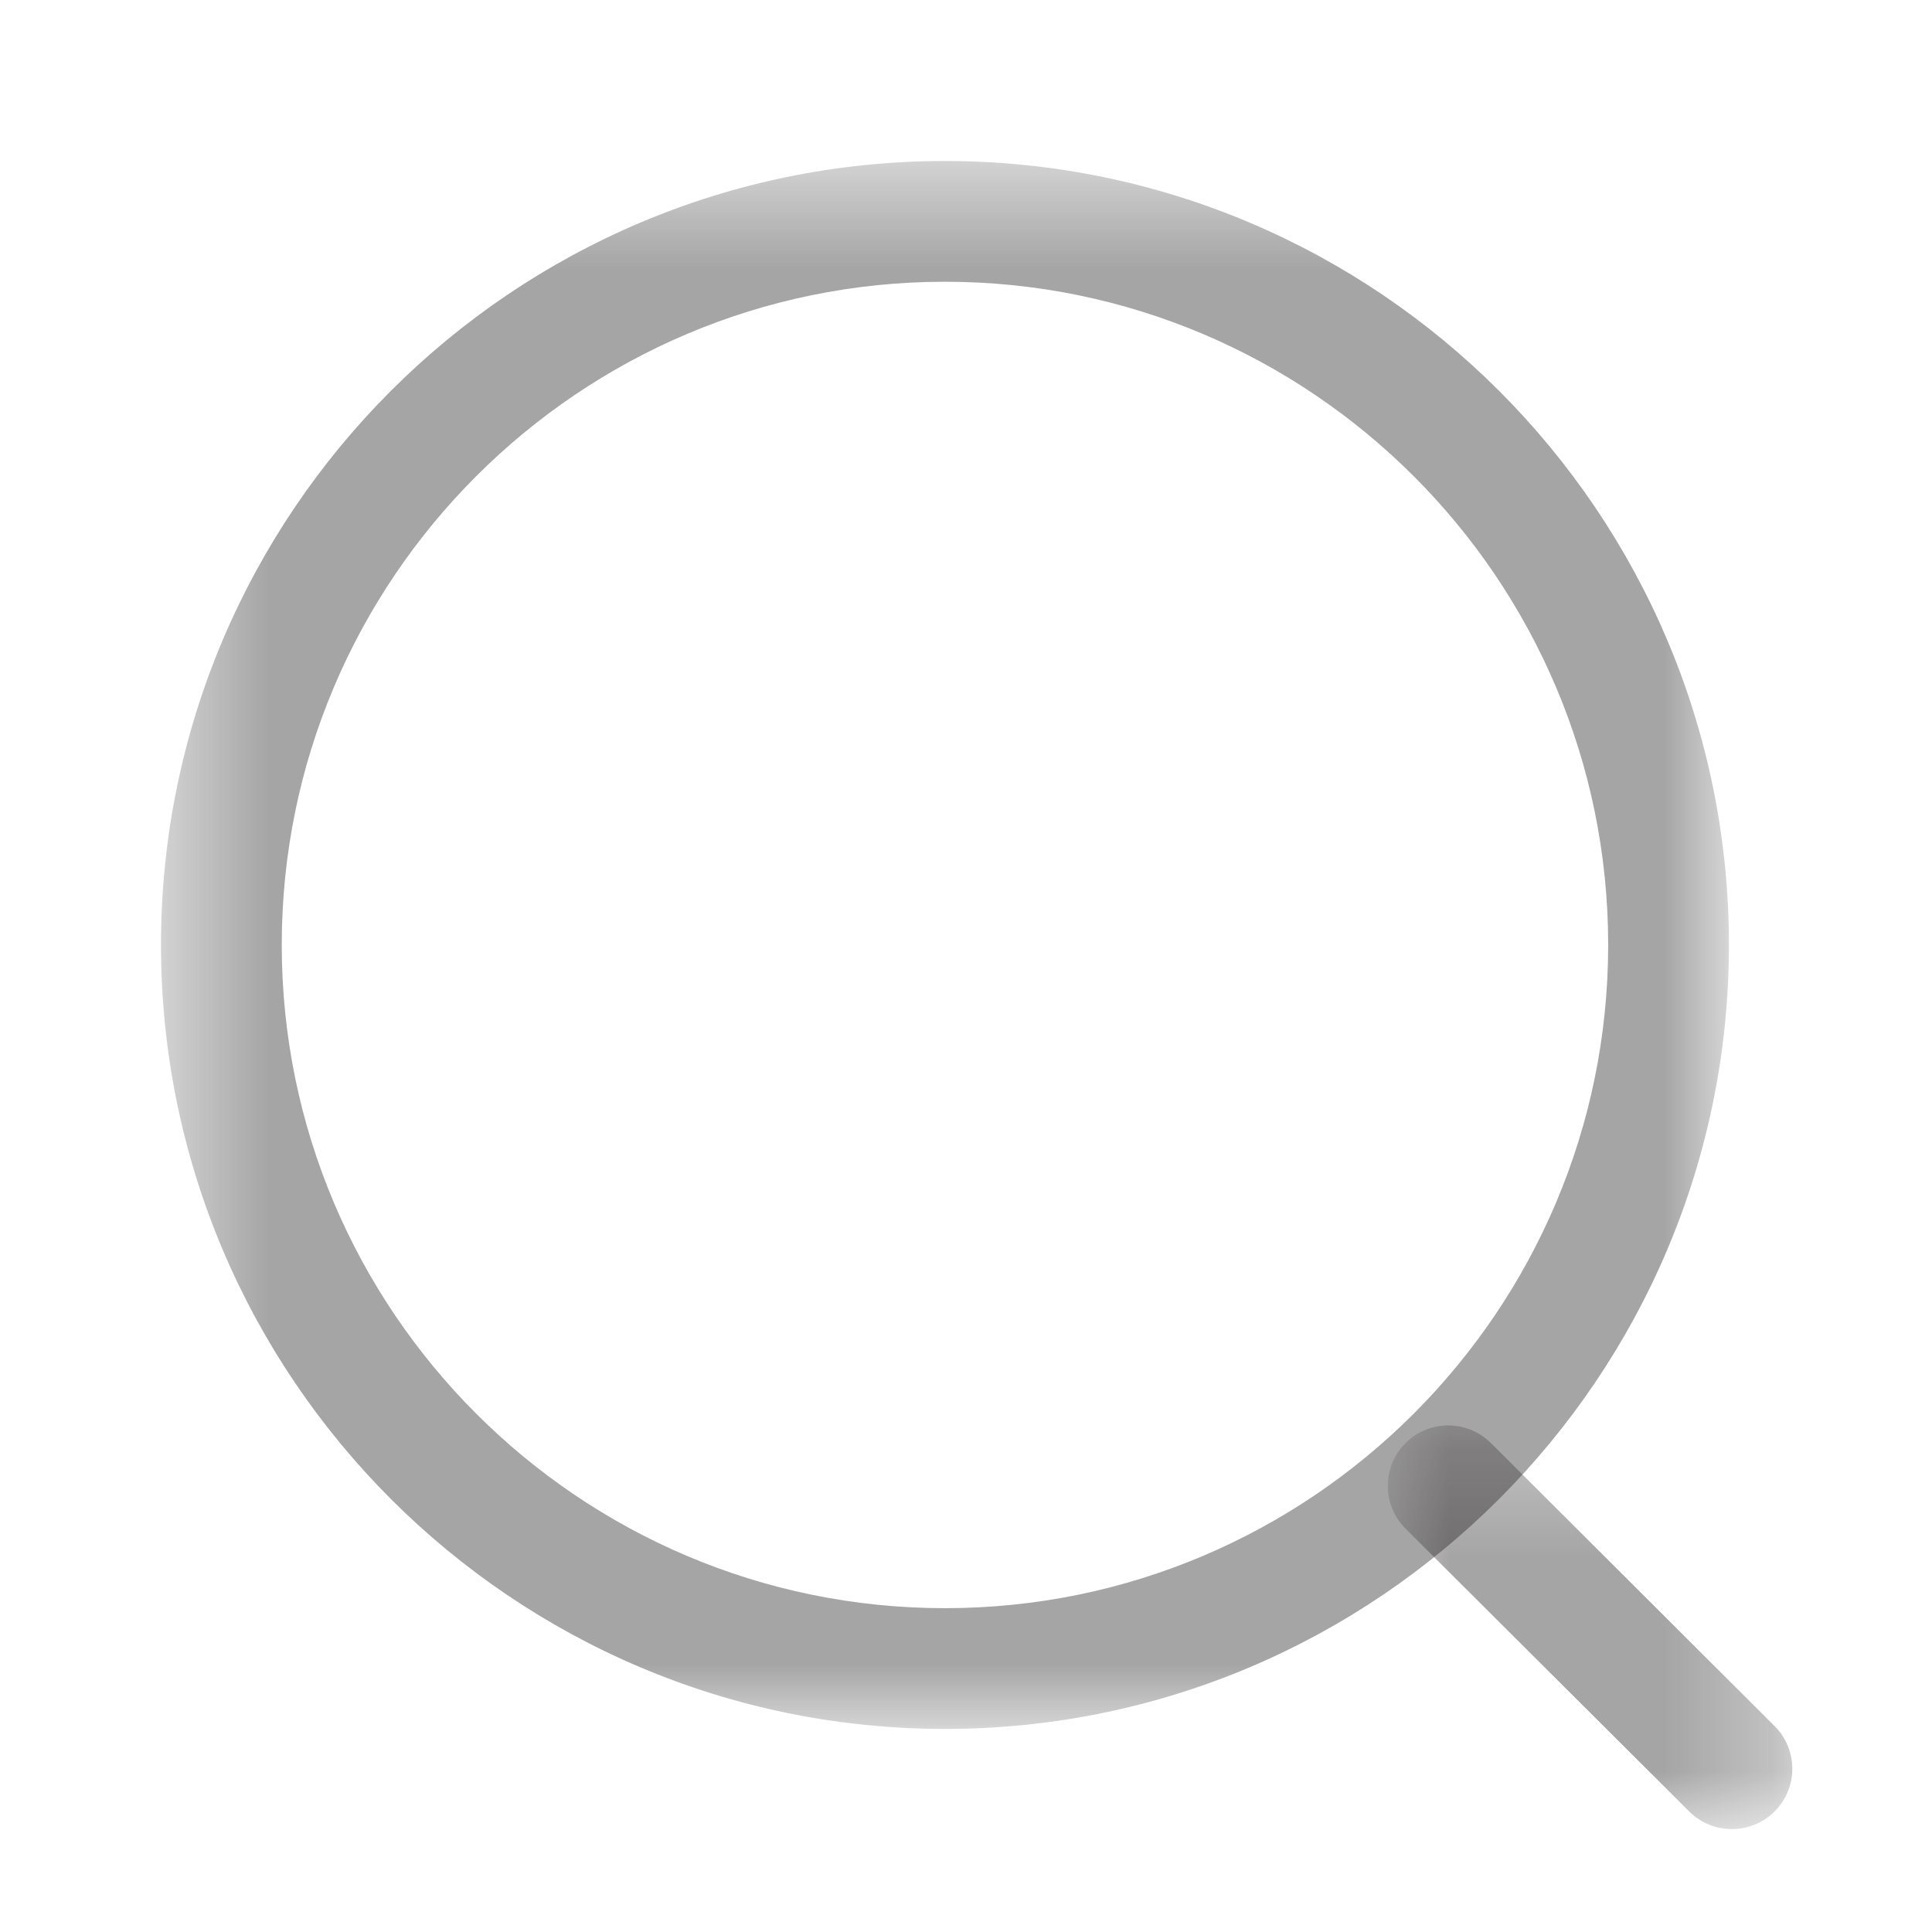 <svg width="18" height="18" viewBox="0 0 18 18" fill="none" xmlns="http://www.w3.org/2000/svg">

<mask id="mask0_43_695" style="mask-type:luminance" maskUnits="userSpaceOnUse" x="1" y="1" width="16" height="16">

<path fill-rule="evenodd" clip-rule="evenodd" d="M1.5 1.5H16.108V16.108H1.5V1.5Z" fill="white"/>

</mask>

<g mask="url(#mask0_43_695)">

<path fill-rule="evenodd" clip-rule="evenodd" d="M8.804 2.625C5.397 2.625 2.625 5.396 2.625 8.803C2.625 12.211 5.397 14.983 8.804 14.983C12.211 14.983 14.983 12.211 14.983 8.803C14.983 5.396 12.211 2.625 8.804 2.625ZM8.804 16.108C4.777 16.108 1.5 12.831 1.5 8.803C1.5 4.776 4.777 1.5 8.804 1.5C12.832 1.5 16.108 4.776 16.108 8.803C16.108 12.831 12.832 16.108 8.804 16.108Z" fill="#221F1F" fill-opacity="0.4"/>

</g>

<mask id="mask1_43_695" style="mask-type:luminance" maskUnits="userSpaceOnUse" x="12" y="13" width="5" height="5">

<path fill-rule="evenodd" clip-rule="evenodd" d="M12.93 13.28H16.698V17.041H12.93V13.28Z" fill="white"/>

</mask>

<g mask="url(#mask1_43_695)">

<path fill-rule="evenodd" clip-rule="evenodd" d="M16.136 17.041C15.992 17.041 15.848 16.987 15.738 16.877L13.095 14.242C12.875 14.022 12.875 13.666 13.094 13.446C13.313 13.225 13.67 13.226 13.89 13.444L16.533 16.081C16.753 16.3 16.754 16.656 16.534 16.876C16.424 16.987 16.28 17.041 16.136 17.041Z" fill="#221F1F" fill-opacity="0.4"/>

</g>

</svg>



